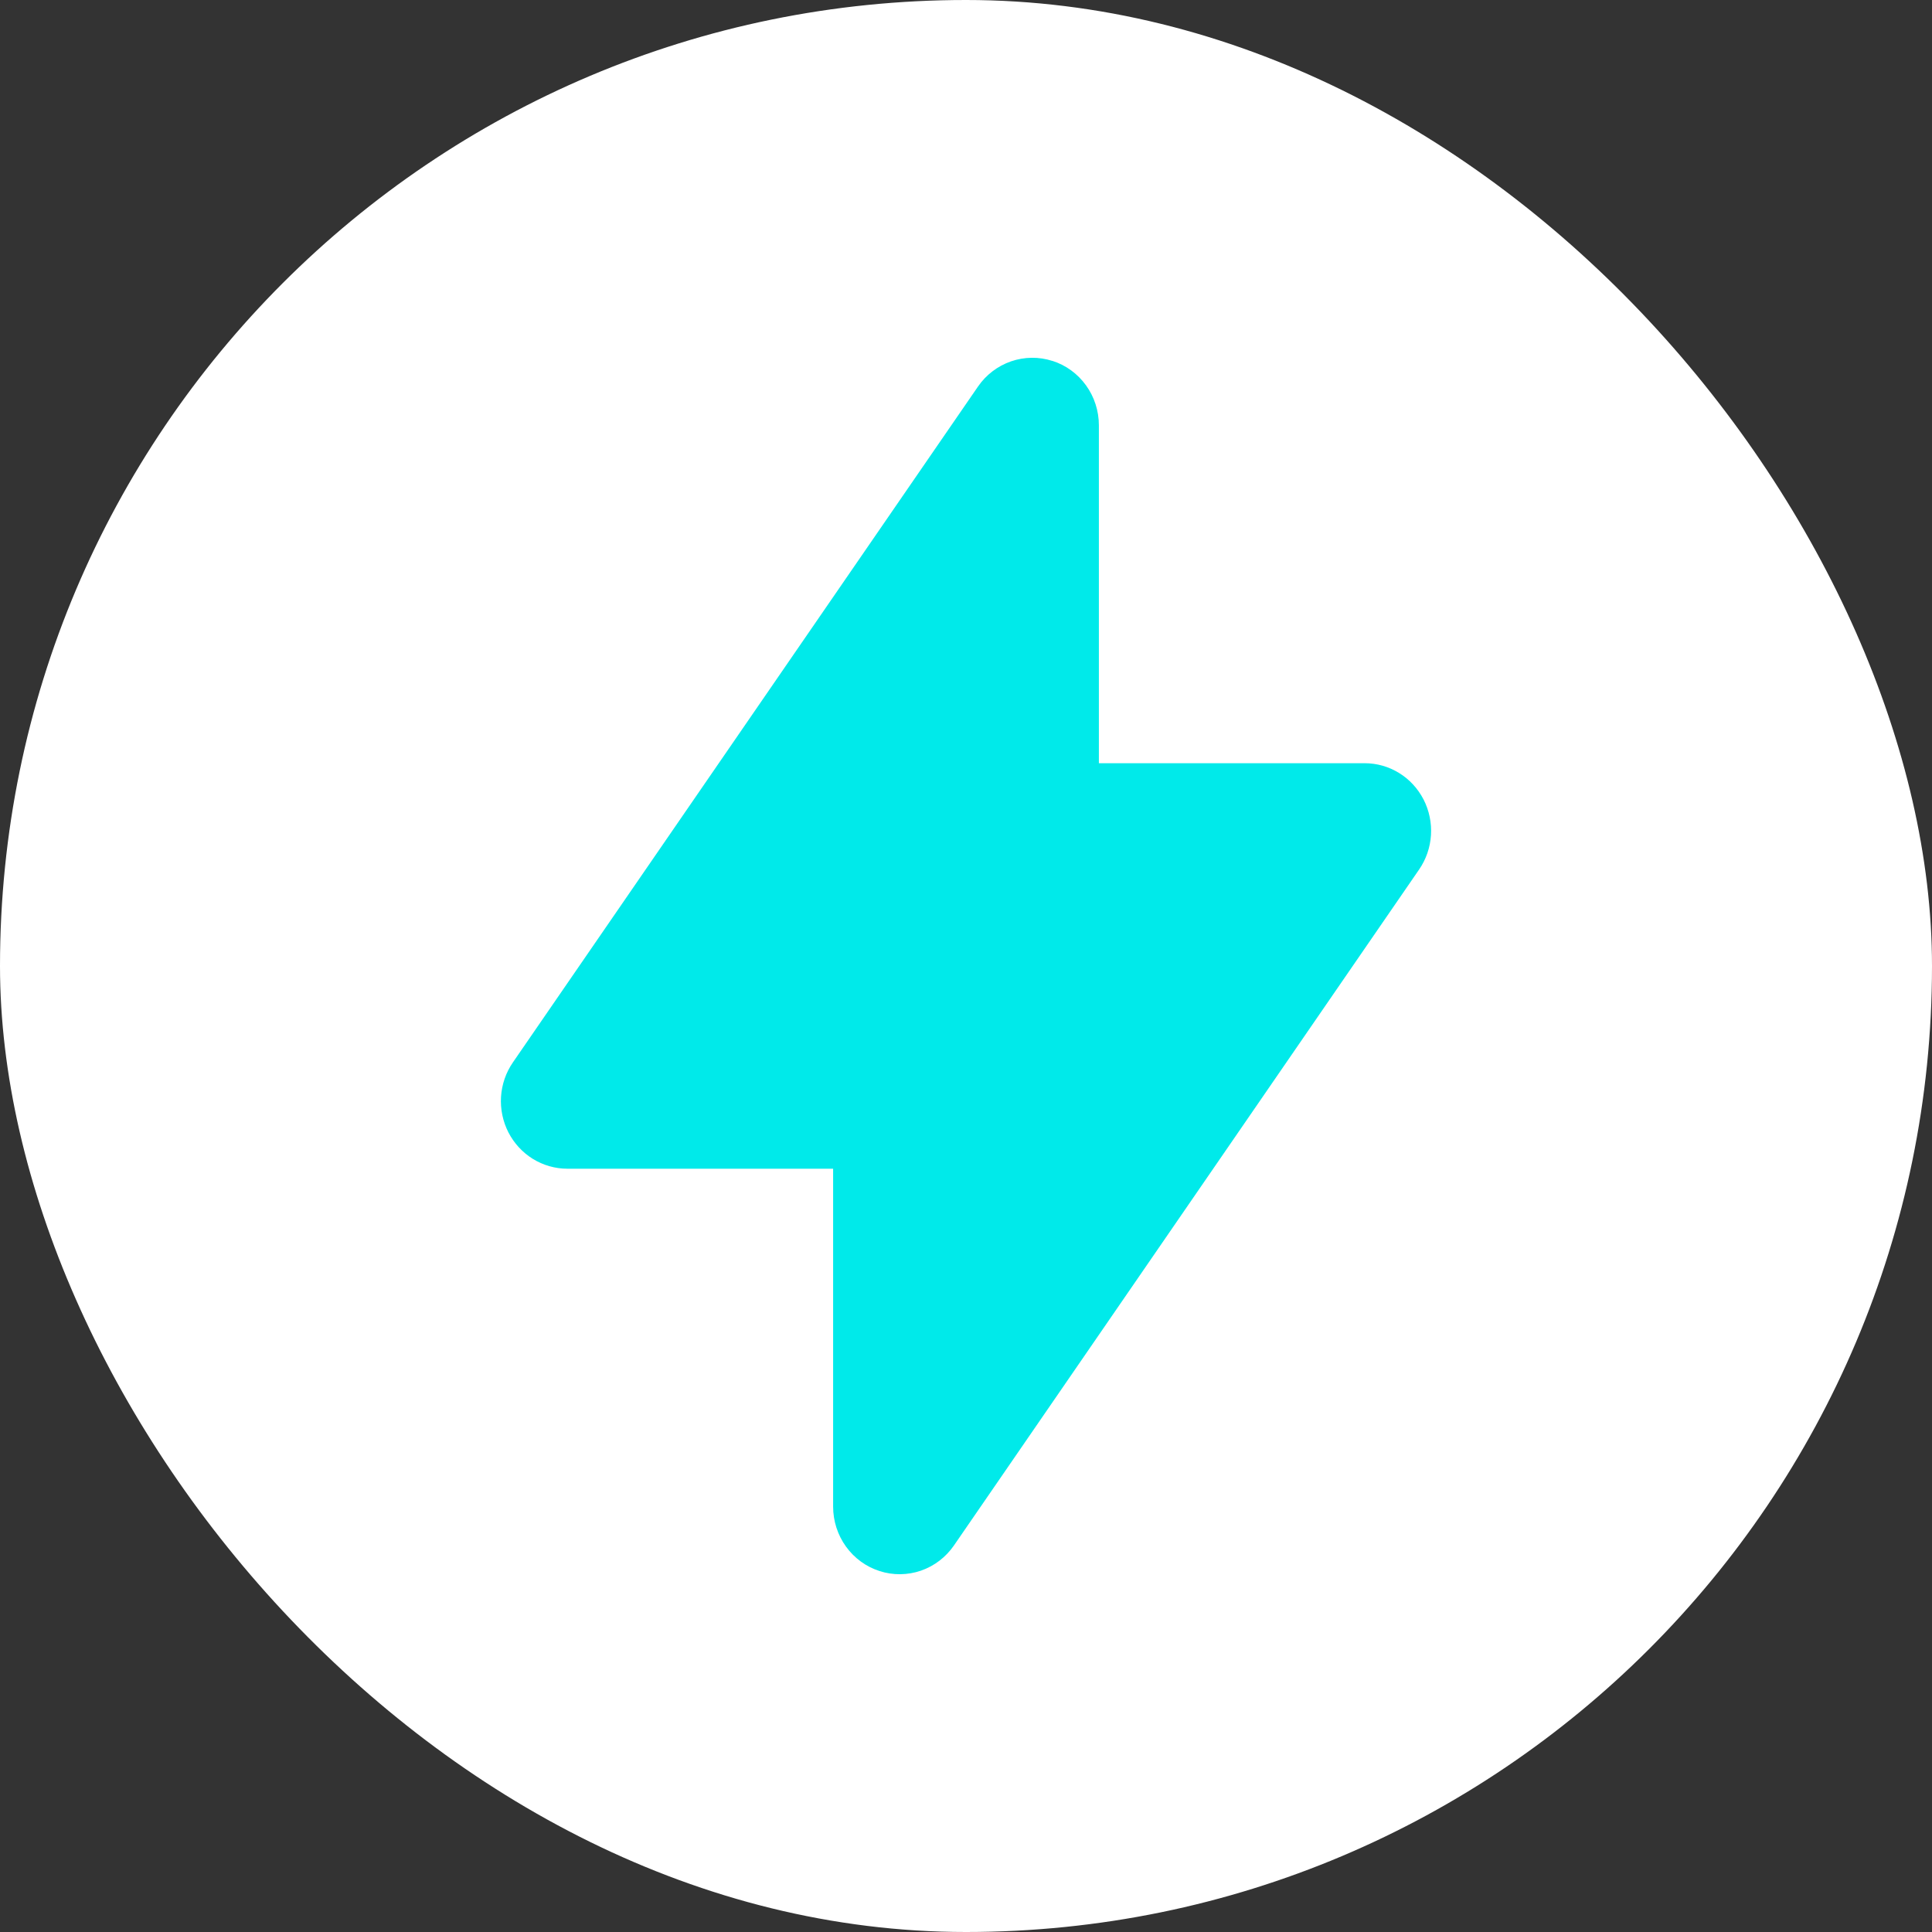 <svg width="27" height="27" viewBox="0 0 27 27" fill="none" xmlns="http://www.w3.org/2000/svg">
<rect x="0" y="0" width="27" height="27" fill="#333333" stroke="none"/>
<rect width="27" height="27" rx="13.5" fill="white"/>
<path fill-rule="evenodd" clip-rule="evenodd" d="M14.707 5.043C14.896 5.103 15.06 5.223 15.177 5.385C15.294 5.547 15.357 5.743 15.357 5.944V10.666H19.071C19.241 10.666 19.407 10.713 19.553 10.803C19.698 10.892 19.816 11.021 19.895 11.174C19.973 11.327 20.009 11.499 19.998 11.672C19.987 11.844 19.93 12.01 19.832 12.152L13.333 21.596C13.22 21.761 13.058 21.885 12.871 21.95C12.684 22.014 12.481 22.017 12.293 21.956C12.104 21.896 11.94 21.776 11.823 21.614C11.706 21.452 11.643 21.256 11.643 21.055V16.333H7.929C7.759 16.333 7.592 16.285 7.447 16.196C7.302 16.106 7.184 15.978 7.105 15.825C7.027 15.672 6.991 15.499 7.002 15.327C7.013 15.155 7.07 14.989 7.168 14.847L13.667 5.403C13.78 5.238 13.942 5.115 14.129 5.05C14.316 4.986 14.519 4.983 14.707 5.044V5.043Z" fill="#00EAEA"/>
</svg>
